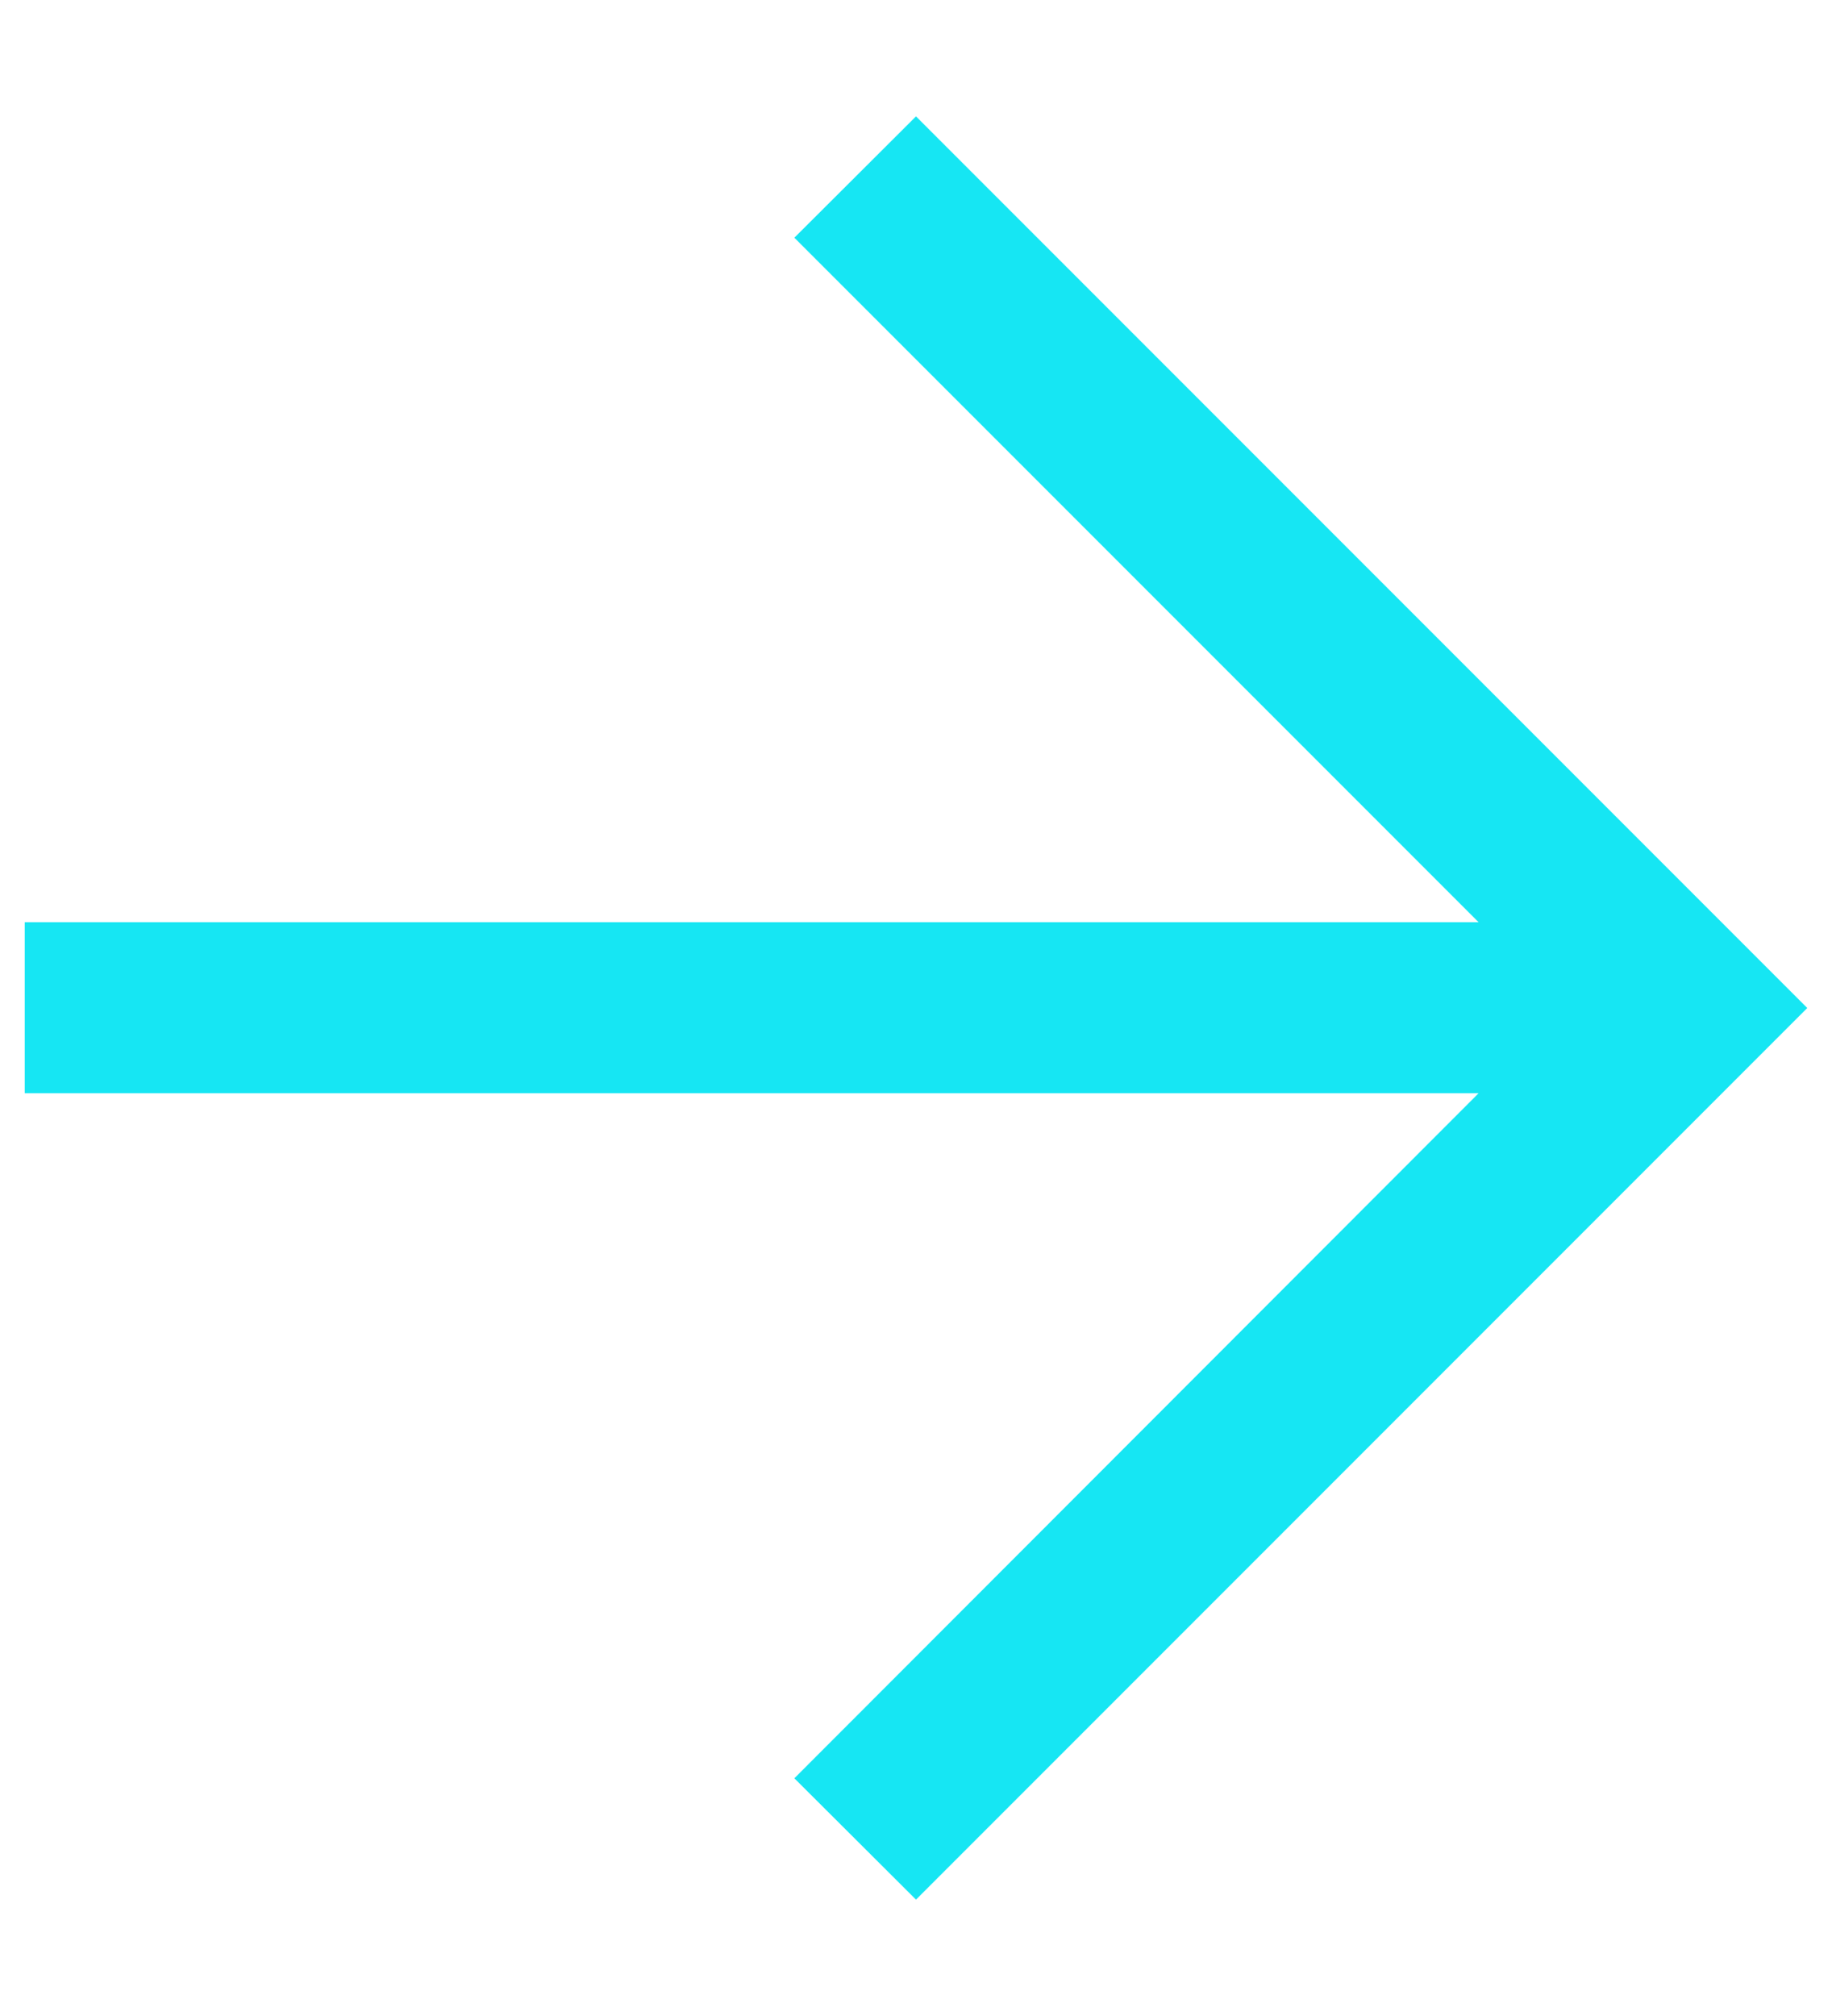 <svg width="10" height="11" viewBox="0 0 10 11" fill="none" xmlns="http://www.w3.org/2000/svg">
<path d="M8.071 5.965H0.135V5.032H8.071L4.336 1.297L5 0.635L9.865 5.5L5 10.365L4.336 9.703L8.071 5.965Z" fill="#16E6F3"/>
</svg>
